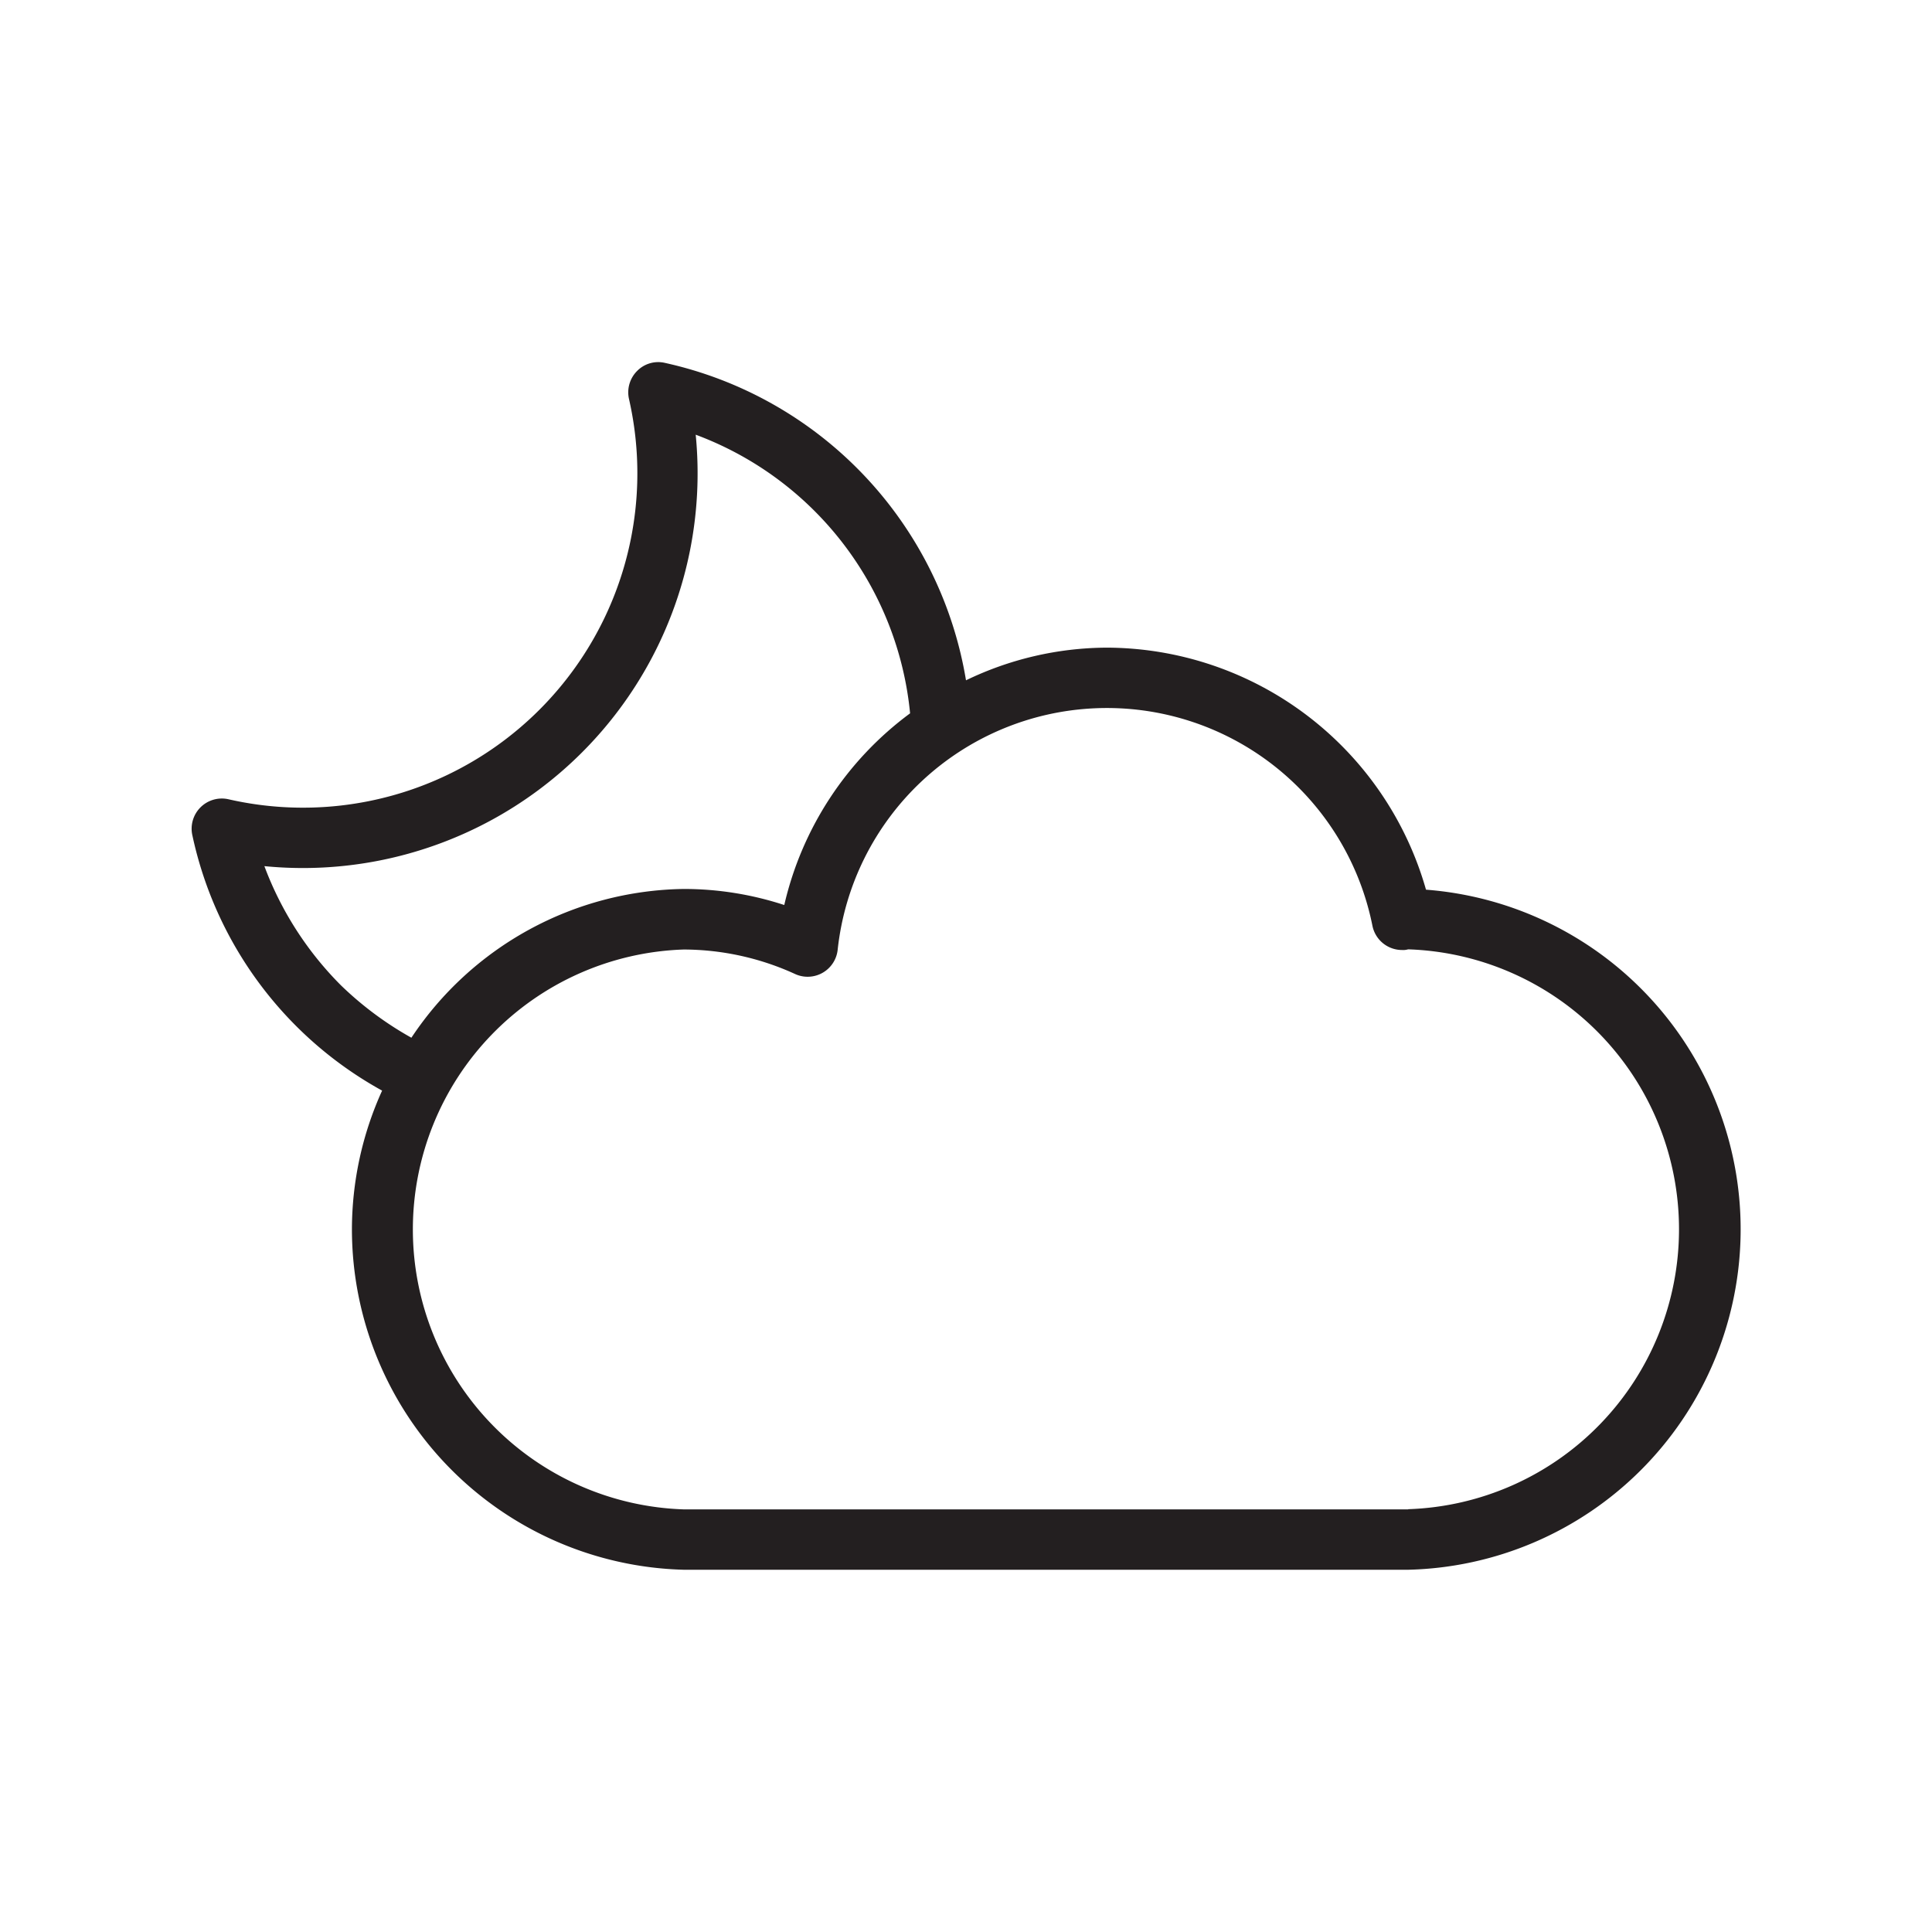 <svg xmlns="http://www.w3.org/2000/svg" xmlns:xlink="http://www.w3.org/1999/xlink" width="32" height="32" viewBox="0 0 32 32">
  <rect x="0" y="0" width="32" height="32" fill="#808080" stroke="none"/>
  <defs>
    <clipPath id="clip-Artboard_98">
      <rect width="32" height="32"/>
    </clipPath>
  </defs>
  <g id="Artboard_98" data-name="Artboard 98" clip-path="url(#clip-Artboard_98)">
    <rect width="32" height="32" fill="#fff"/>
    <path id="Path_116" data-name="Path 116" d="M23.619,66.736a5.516,5.516,0,0,0-5.294-4.009A5.408,5.408,0,0,0,16,63.268a6.464,6.464,0,0,0-4.985-5.257.489.489,0,0,0-.463.134.5.5,0,0,0-.134.463,5.538,5.538,0,0,1-6.631,6.631.5.5,0,0,0-.6.6,6.344,6.344,0,0,0,3.142,4.225,5.573,5.573,0,0,0-.5,2.3A5.644,5.644,0,0,0,11.325,78h12a5.641,5.641,0,0,0,.294-11.264ZM5.646,68.319a5.527,5.527,0,0,1-1.267-1.973A6.537,6.537,0,0,0,11.523,59.2a5.49,5.49,0,0,1,3.551,4.615,5.476,5.476,0,0,0-2.084,3.175,5.35,5.35,0,0,0-1.665-.266,5.507,5.507,0,0,0-4.511,2.464A5.591,5.591,0,0,1,5.646,68.319ZM23.325,77h-12a4.639,4.639,0,0,1,0-9.273,4.457,4.457,0,0,1,1.849.408.5.5,0,0,0,.7-.4,4.485,4.485,0,0,1,8.858-.4.5.5,0,0,0,.491.4.284.284,0,0,0,.1-.011,4.639,4.639,0,0,1,0,9.273Z" transform="translate(0 -52)" fill="#231f20"/>
  </g>
</svg>
